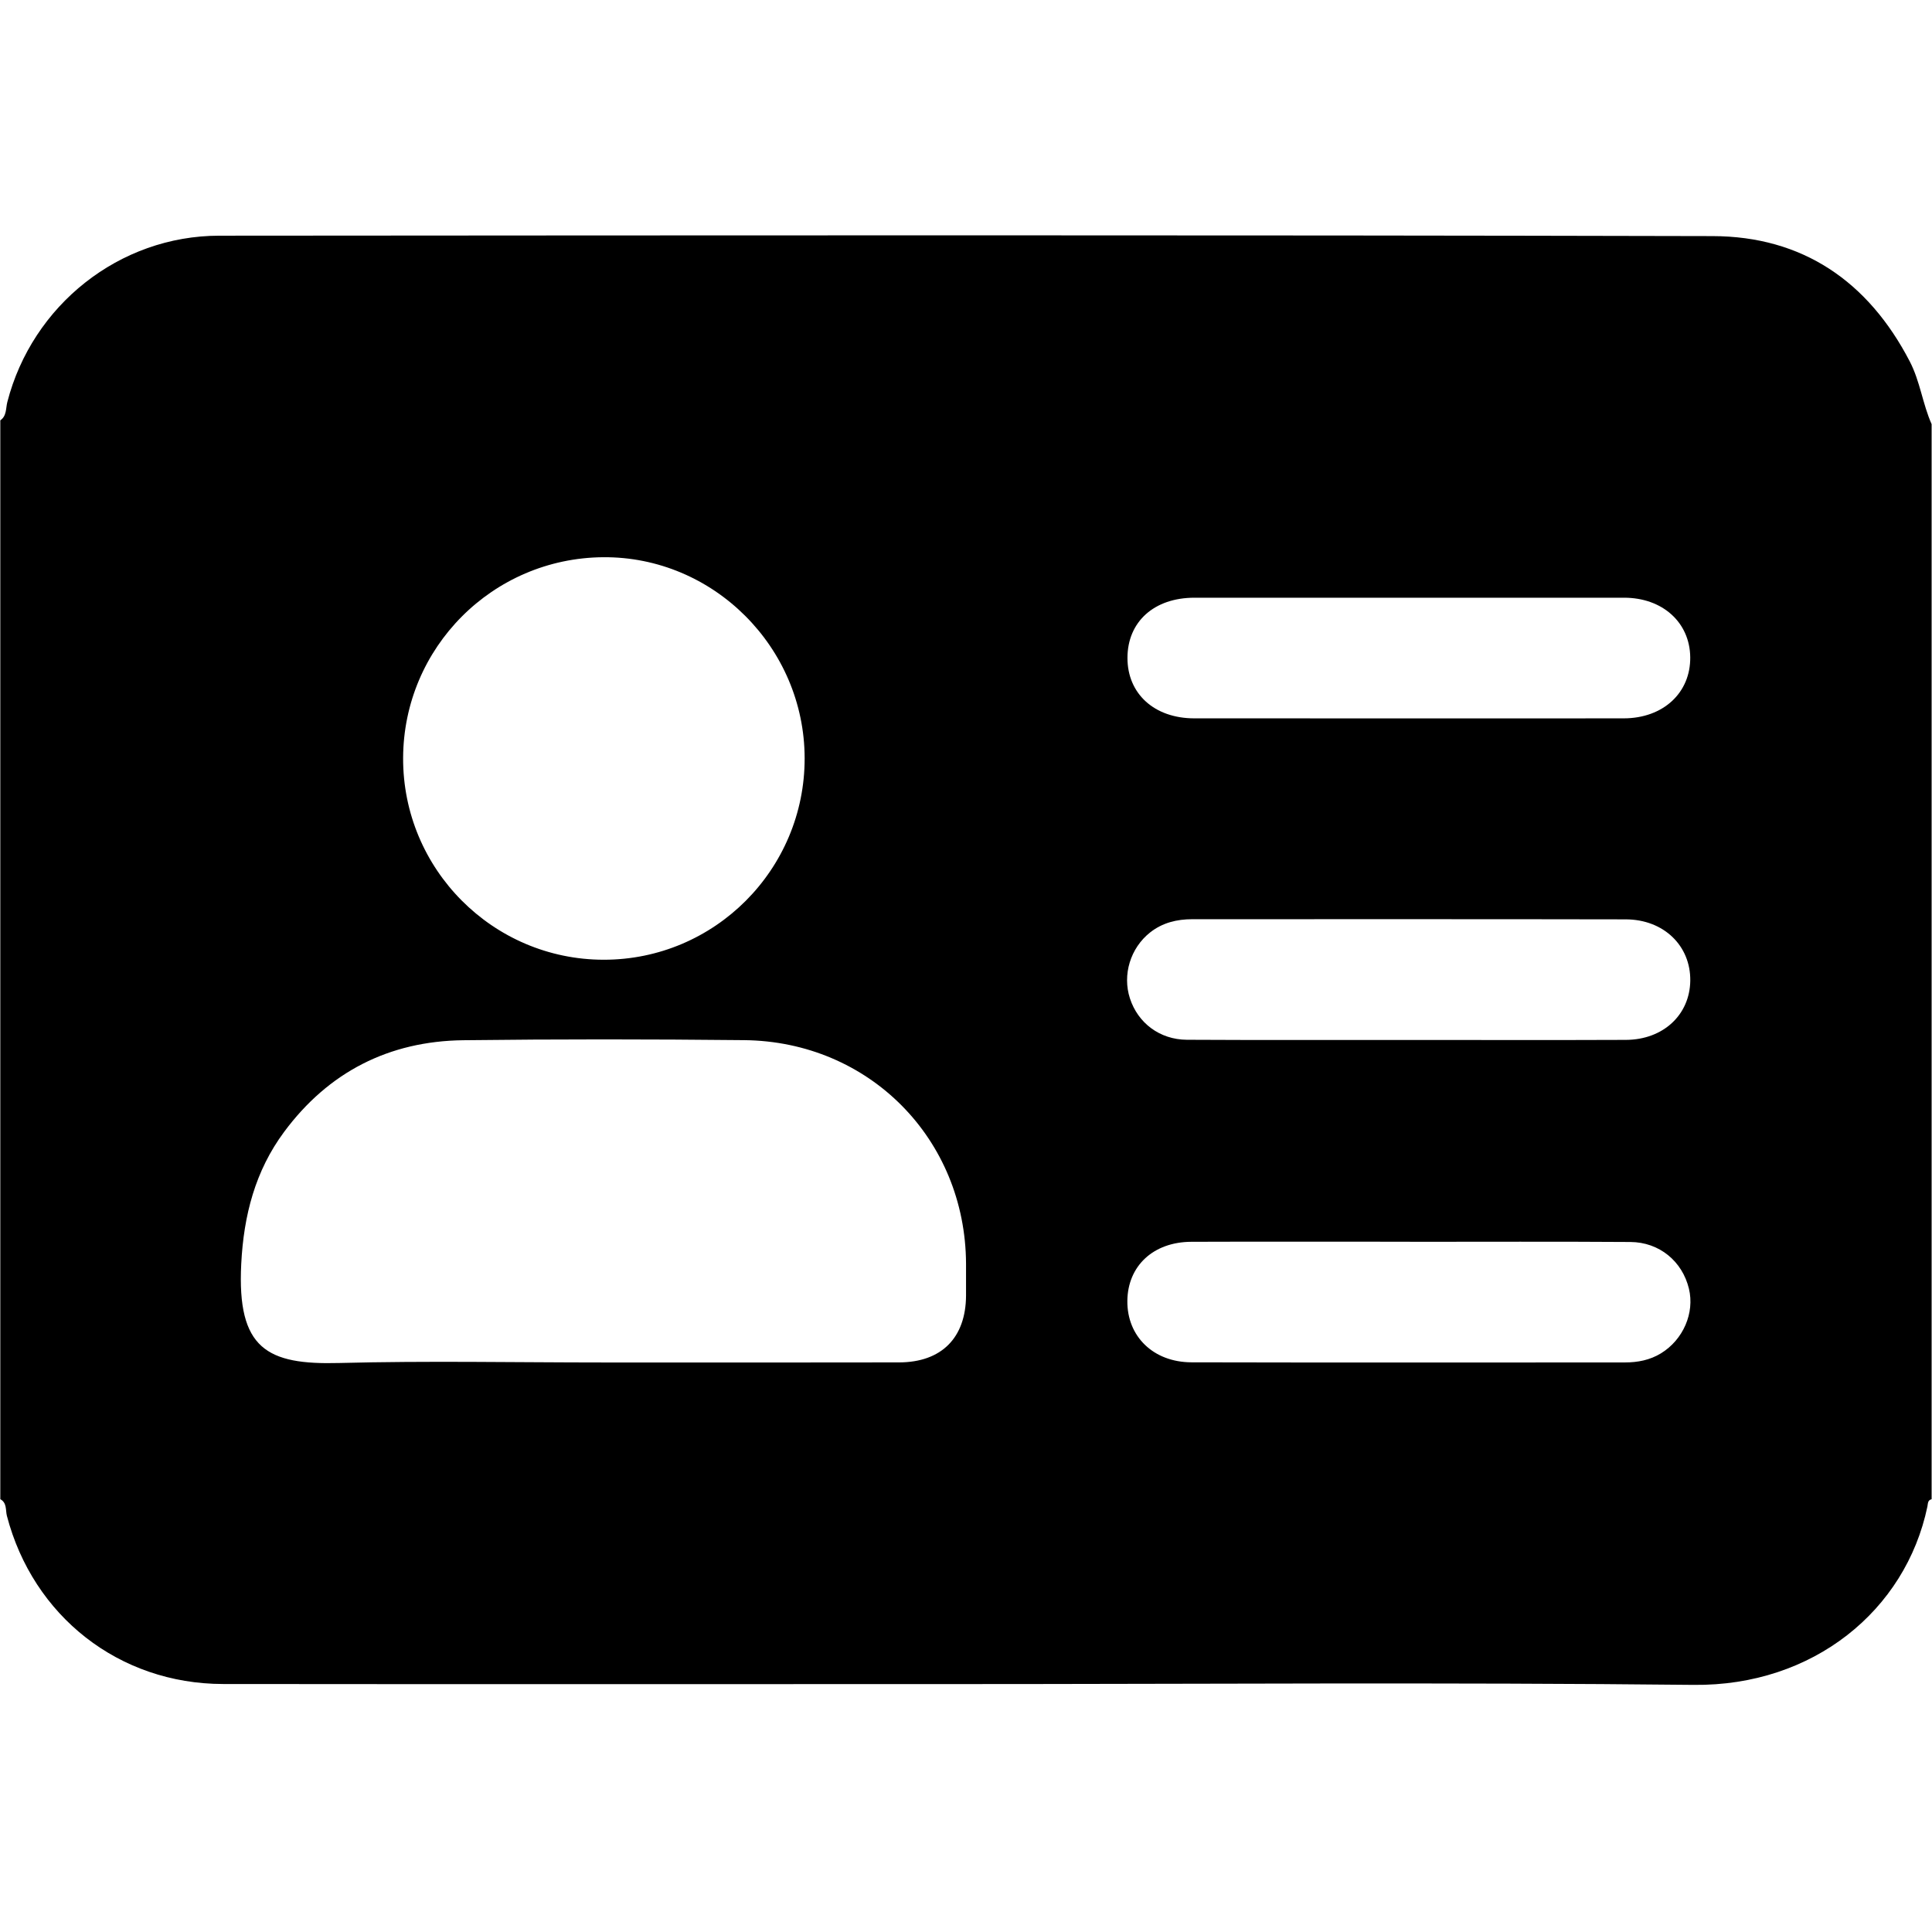 <svg width="512" height="512" viewBox="0 0 512 512" fill="none" xmlns="http://www.w3.org/2000/svg">
<path d="M0.08 397.3V111.4C1.8 110.22 1.52 108.18 1.94 106.55C8.55 80.89 31.61 62.48 58.12 62.46C190.03 62.37 321.94 62.26 453.85 62.57C477.69 62.62 495.09 74.56 506.11 95.79C508.86 101.09 509.51 107.03 511.9 112.41V397.31C510.82 397.55 510.94 398.48 510.78 399.26C505.01 426.82 480.46 446.85 448.85 446.51C383.4 445.81 317.94 446.3 252.49 446.3C188.03 446.3 123.58 446.35 59.12 446.28C31.56 446.25 8.77 428.32 1.82 401.69C1.45 400.21 1.87 398.26 0.08 397.3ZM159.83 361.07C185.98 361.07 212.13 361.11 238.28 361.05C249.53 361.02 255.94 354.52 256.01 343.37C256.03 340.54 256.02 337.71 256.01 334.88C255.85 301.84 230.36 275.99 197.22 275.65C172.41 275.39 147.58 275.37 122.77 275.67C103.08 275.91 87.06 284.09 75.29 299.97C67.63 310.3 64.58 322.1 63.93 334.95C62.78 357.5 70.8 361.72 89.88 361.21C113.18 360.6 136.51 361.07 159.83 361.07ZM213.24 200.96C213.2 171.54 189.05 147.44 159.83 147.67C130.56 147.9 106.94 171.61 106.83 200.87C106.72 230.3 130.59 254.32 159.98 254.34C189.38 254.37 213.27 230.42 213.24 200.96ZM372.95 275.6C392.26 275.6 411.57 275.66 430.88 275.58C440.77 275.54 447.82 268.93 447.94 259.9C448.06 250.65 440.92 243.66 430.83 243.64C392.55 243.56 354.26 243.61 315.98 243.6C311.88 243.6 308.07 244.52 304.79 247.11C299.57 251.23 297.4 258.33 299.45 264.6C301.57 271.1 307.32 275.5 314.53 275.55C334 275.66 353.47 275.58 372.95 275.6ZM373.64 329.09V329.07C354.33 329.07 335.02 329.02 315.71 329.09C305.62 329.13 298.85 335.5 298.76 344.76C298.67 354.14 305.63 361.01 315.78 361.03C354.06 361.12 392.35 361.07 430.63 361.06C434.01 361.06 437.24 360.44 440.17 358.65C446.08 355.03 449.14 347.93 447.58 341.5C445.82 334.25 439.76 329.19 432.07 329.14C412.59 329.01 393.11 329.09 373.64 329.09ZM372.89 190.38C392.03 190.38 411.17 190.4 430.32 190.37C440.76 190.35 448.04 183.6 447.93 174.16C447.82 164.95 440.59 158.4 430.39 158.4C392.44 158.38 354.49 158.38 316.54 158.4C305.85 158.4 298.8 164.77 298.79 174.34C298.77 183.85 305.91 190.36 316.48 190.37C335.27 190.39 354.08 190.38 372.89 190.38Z" fill="black"/>
</svg>
